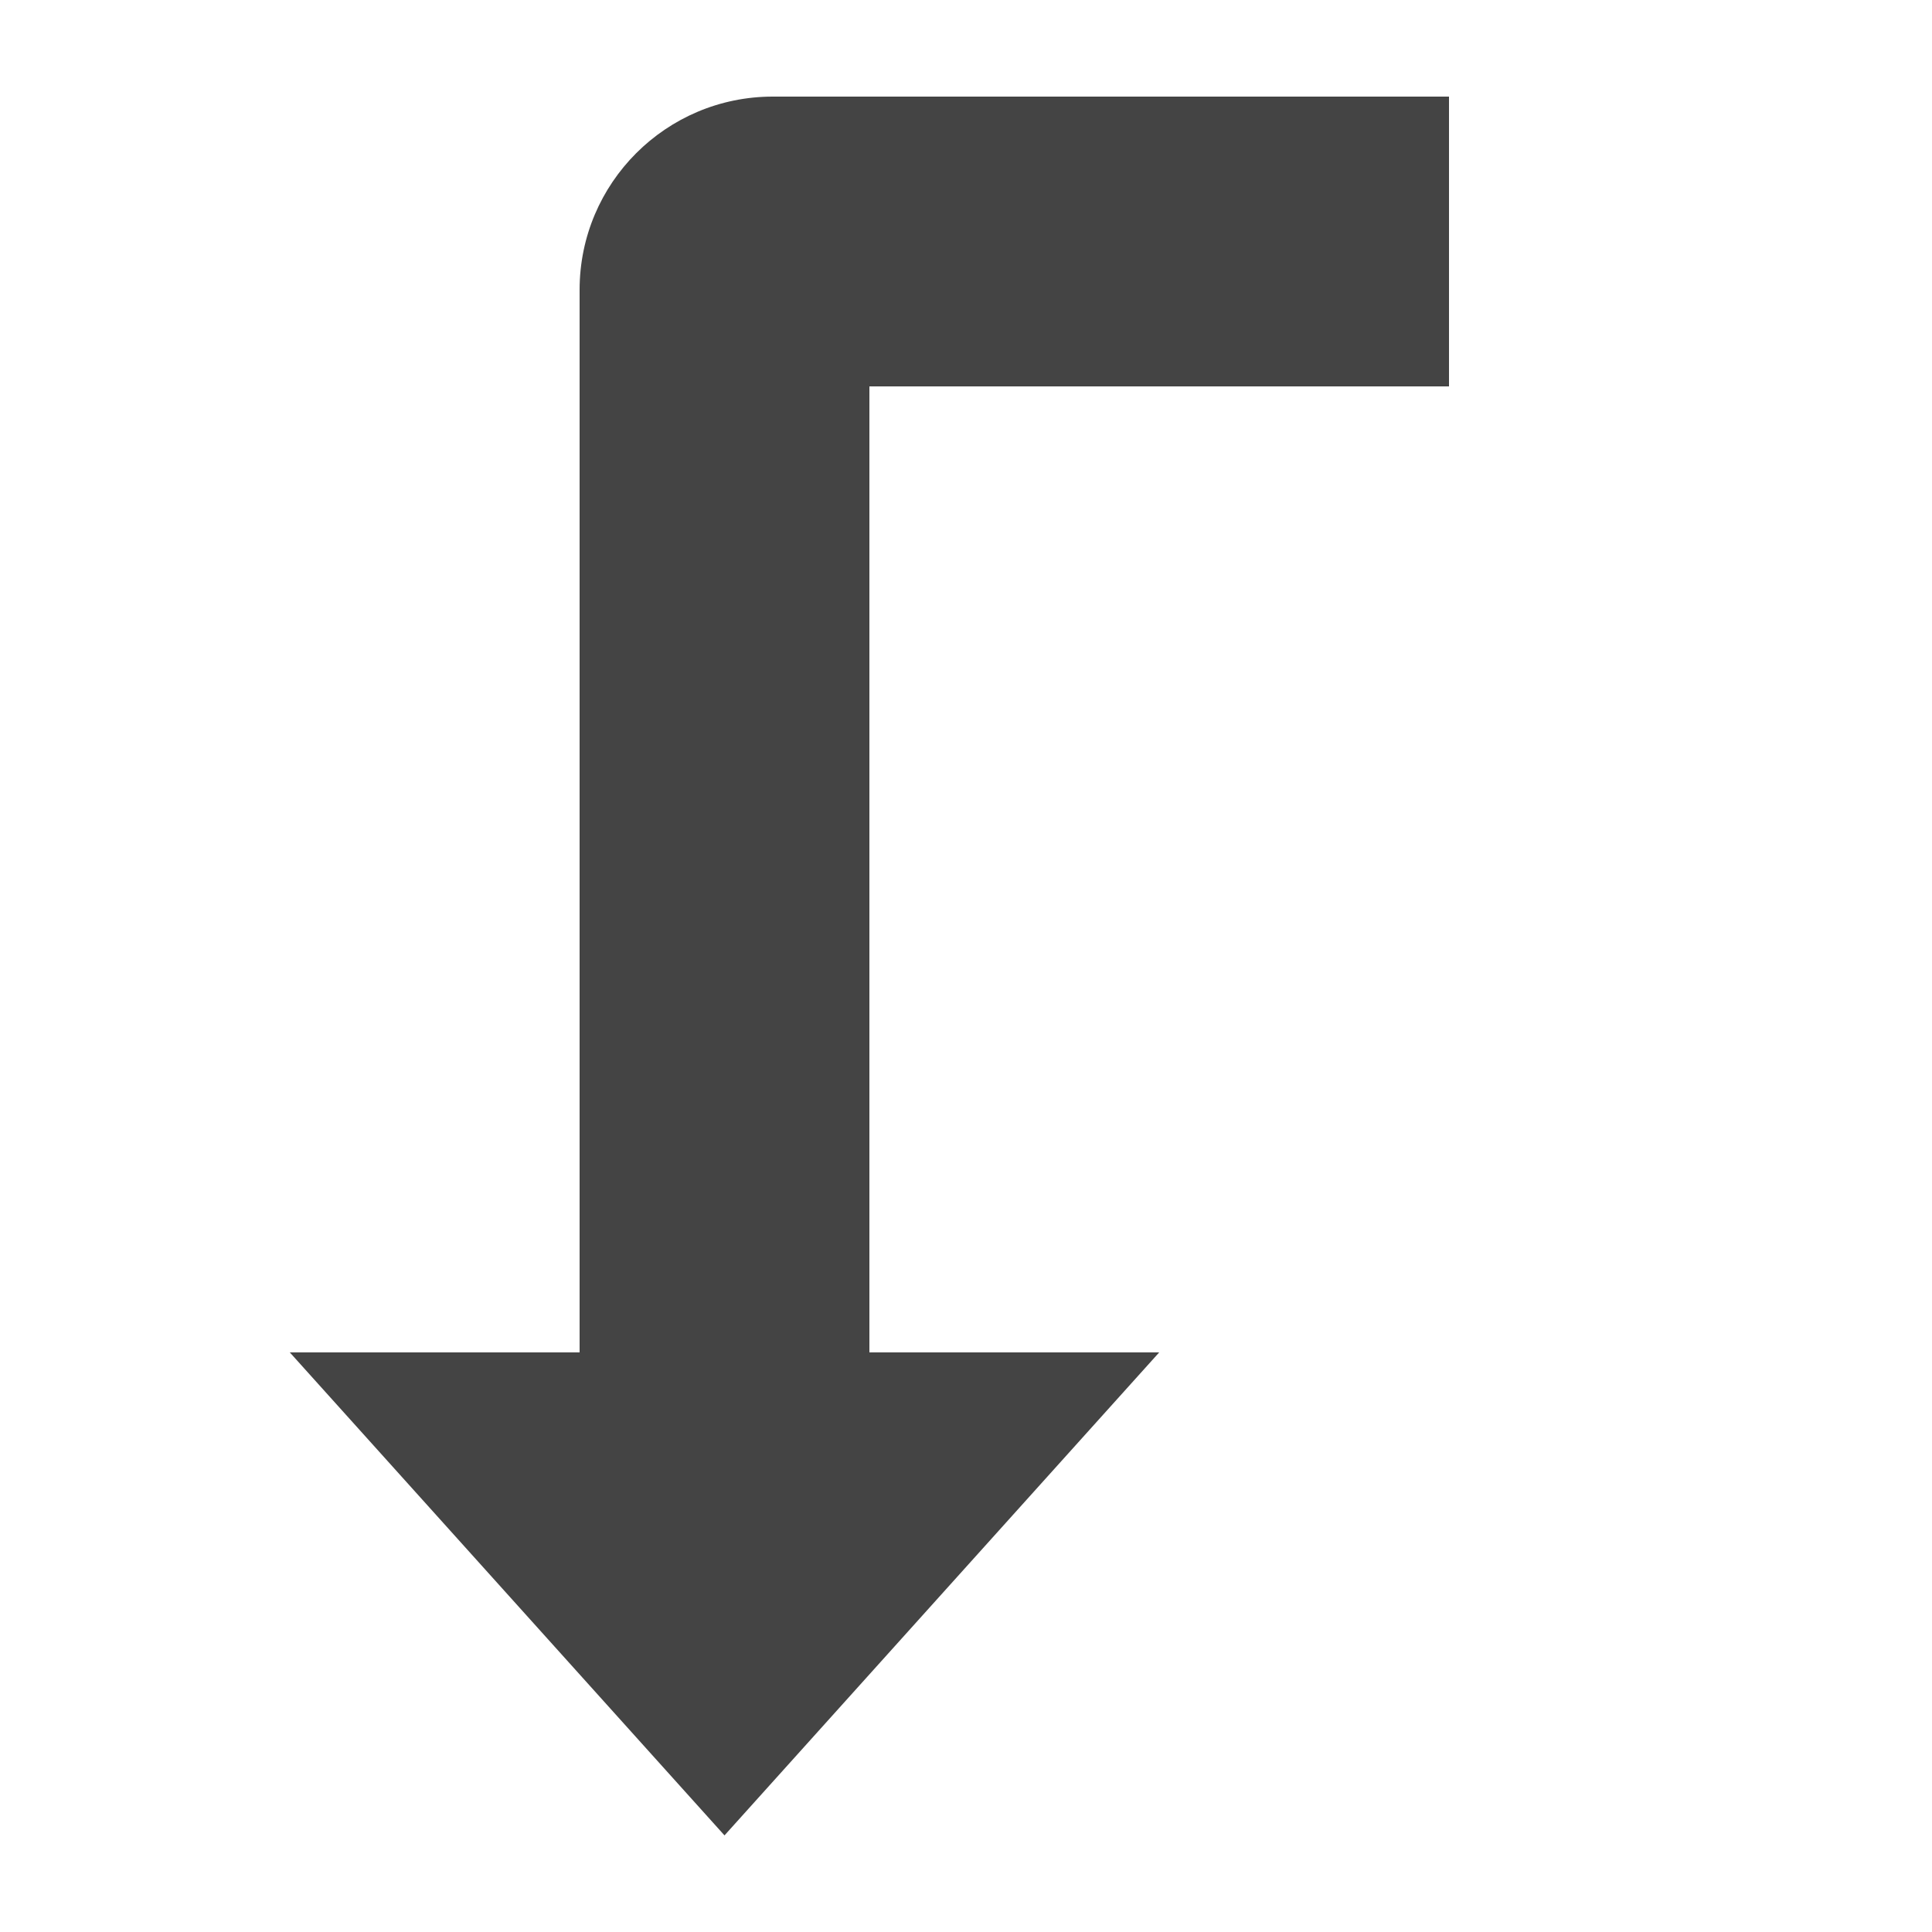 <?xml version="1.0" encoding="utf-8"?>
<!-- Generated by IcoMoon.io -->
<!DOCTYPE svg PUBLIC "-//W3C//DTD SVG 1.1//EN" "http://www.w3.org/Graphics/SVG/1.1/DTD/svg11.dtd">
<svg version="1.1" xmlns="http://www.w3.org/2000/svg" xmlns:xlink="http://www.w3.org/1999/xlink" width="640" height="640" viewBox="0 0 640 640"><g id="icomoon-ignore">
</g>
<path d="M256 32h224v96h-192v320h96l-144 160-144-160h96v-352c0-35.36 28.672-64 64-64z" fill="rgb(68, 68, 68)"></path>
</svg>

